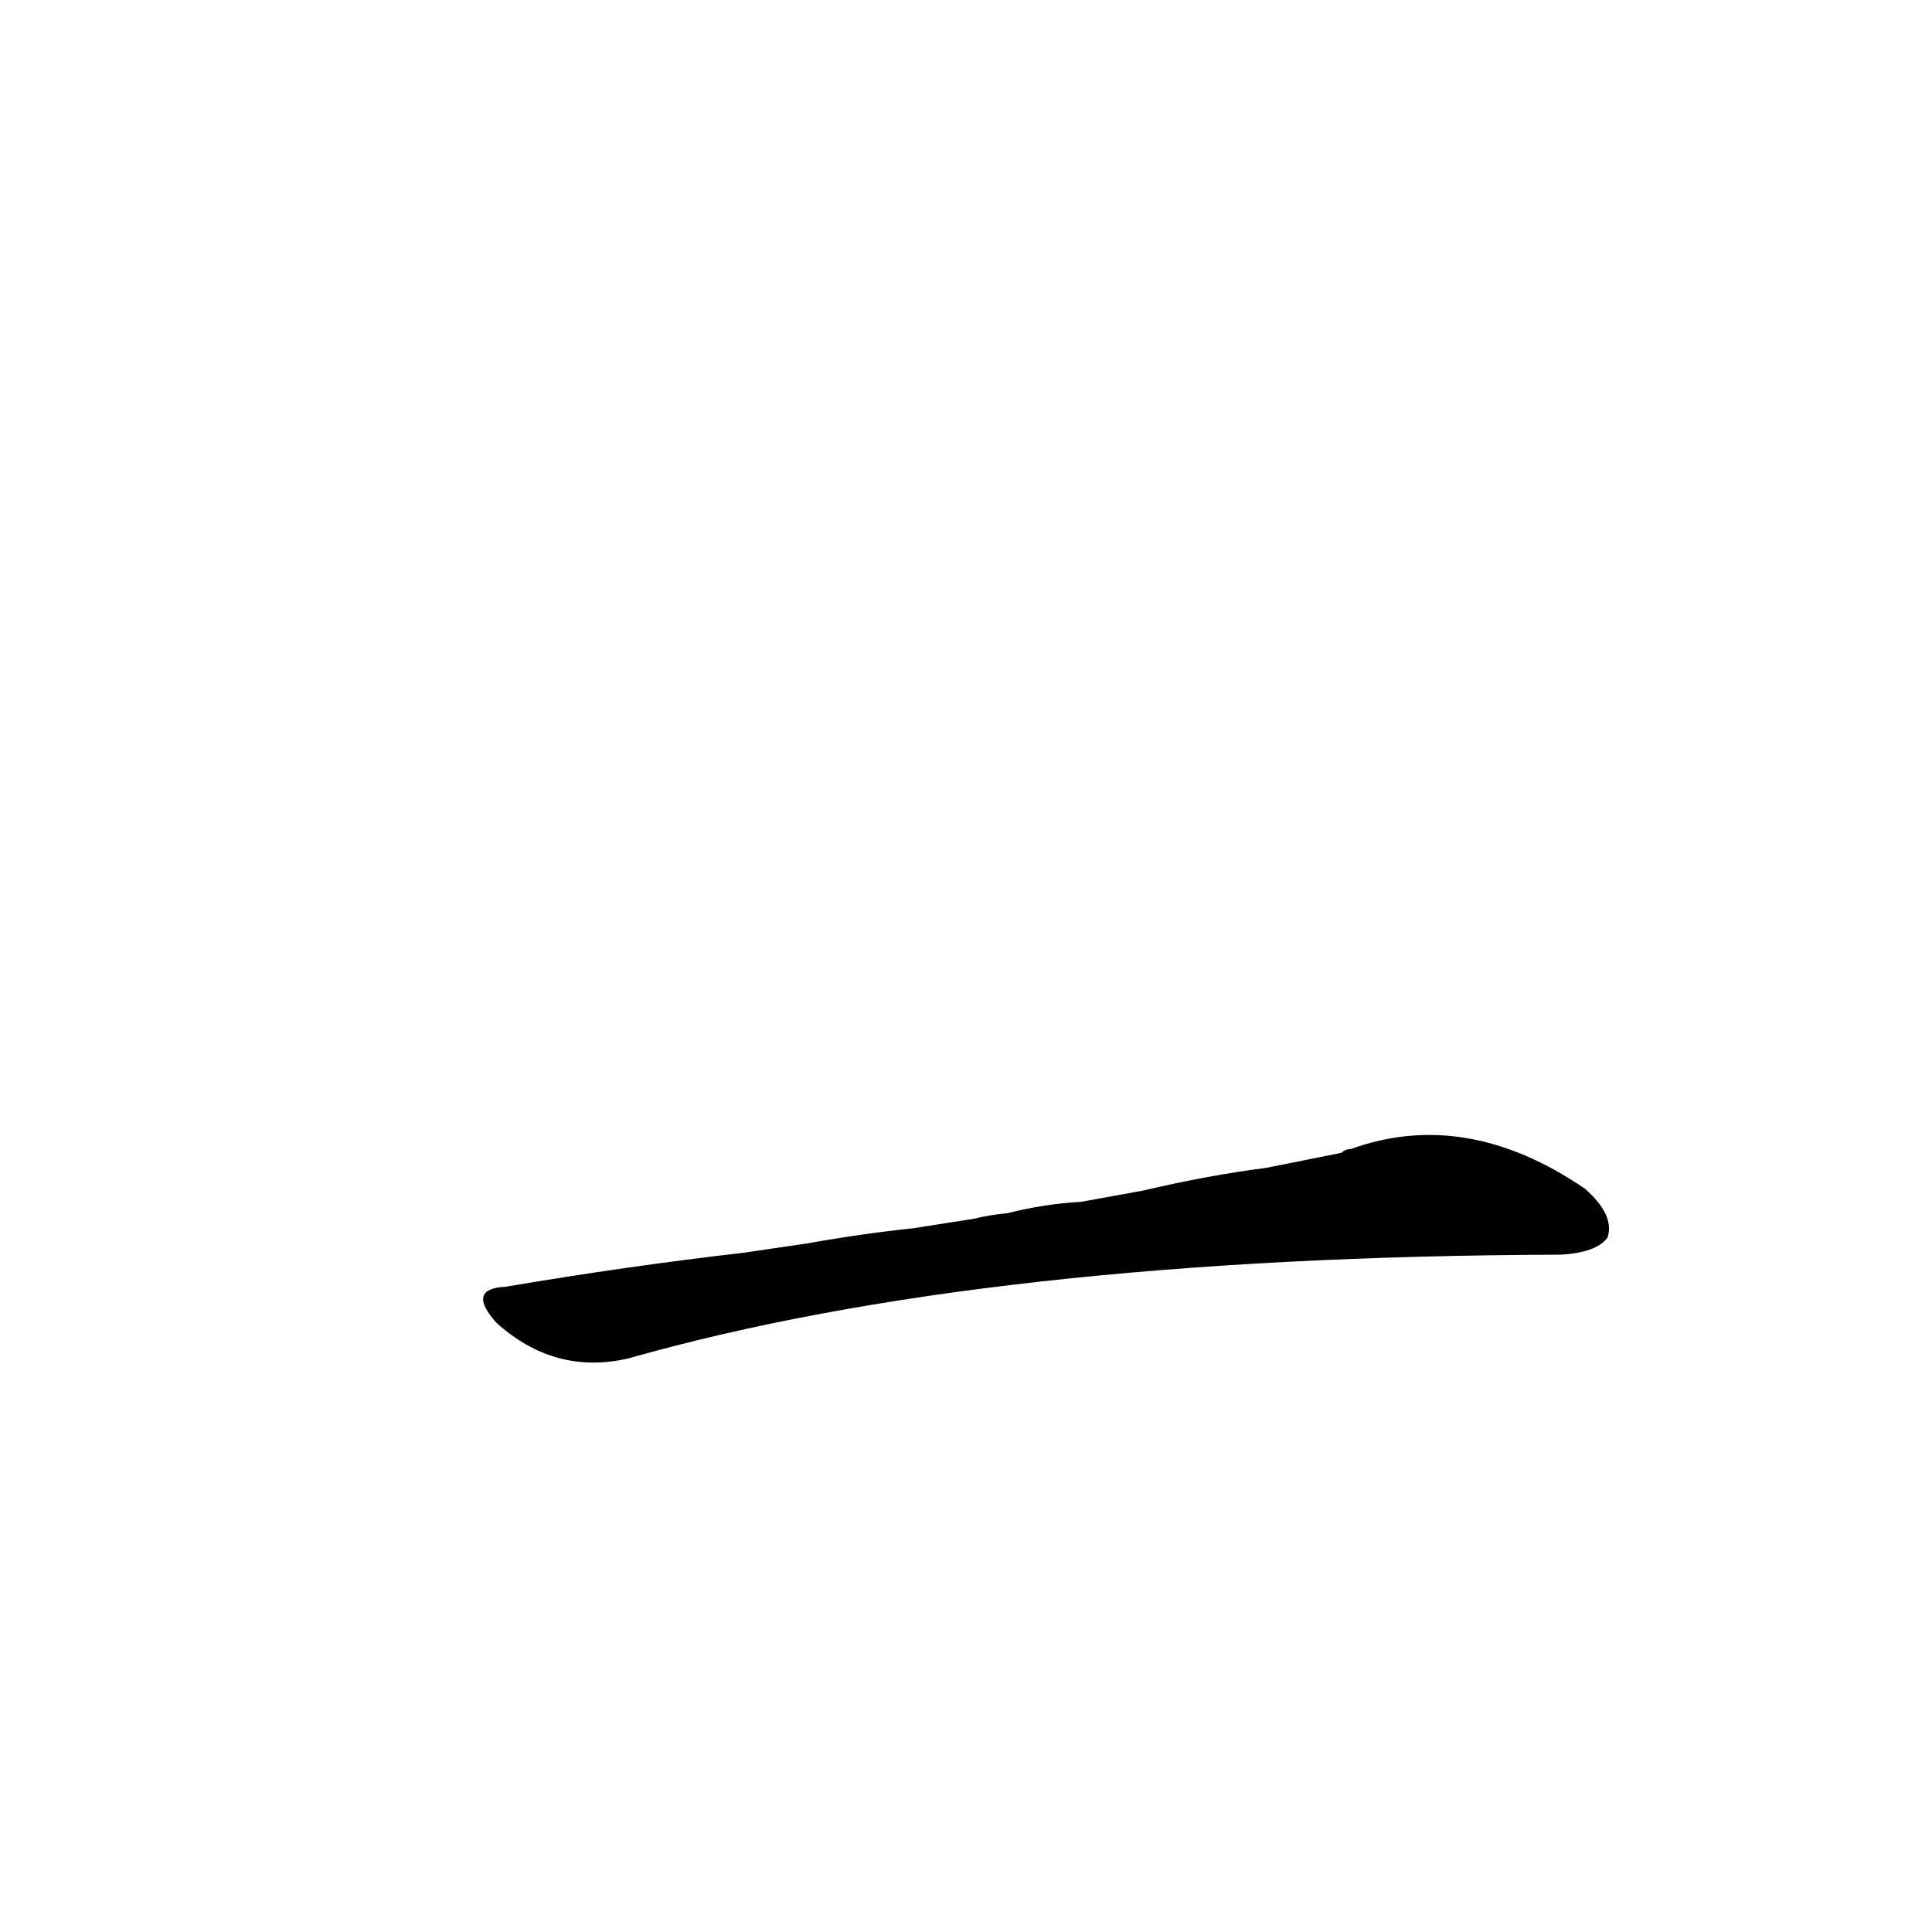 <?xml version='1.0' encoding='utf-8'?>
<svg xmlns="http://www.w3.org/2000/svg" version="1.1" viewBox="0 0 1024 1024"><g transform="scale(1, -1) translate(0, -900)"><path d="M 394 236 Q 333 229 268 218 Q 247 217 263 199 Q 294 171 333 180 Q 523 234 827 235 Q 846 236 852 244 Q 856 256 840 270 Q 777 313 716 291 Q 713 291 711 289 L 671 281 Q 640 277 606 269 L 573 263 Q 554 262 534 257 Q 524 256 516 254 L 484 249 Q 456 246 428 241 L 394 236 Z" fill="black" /></g></svg>